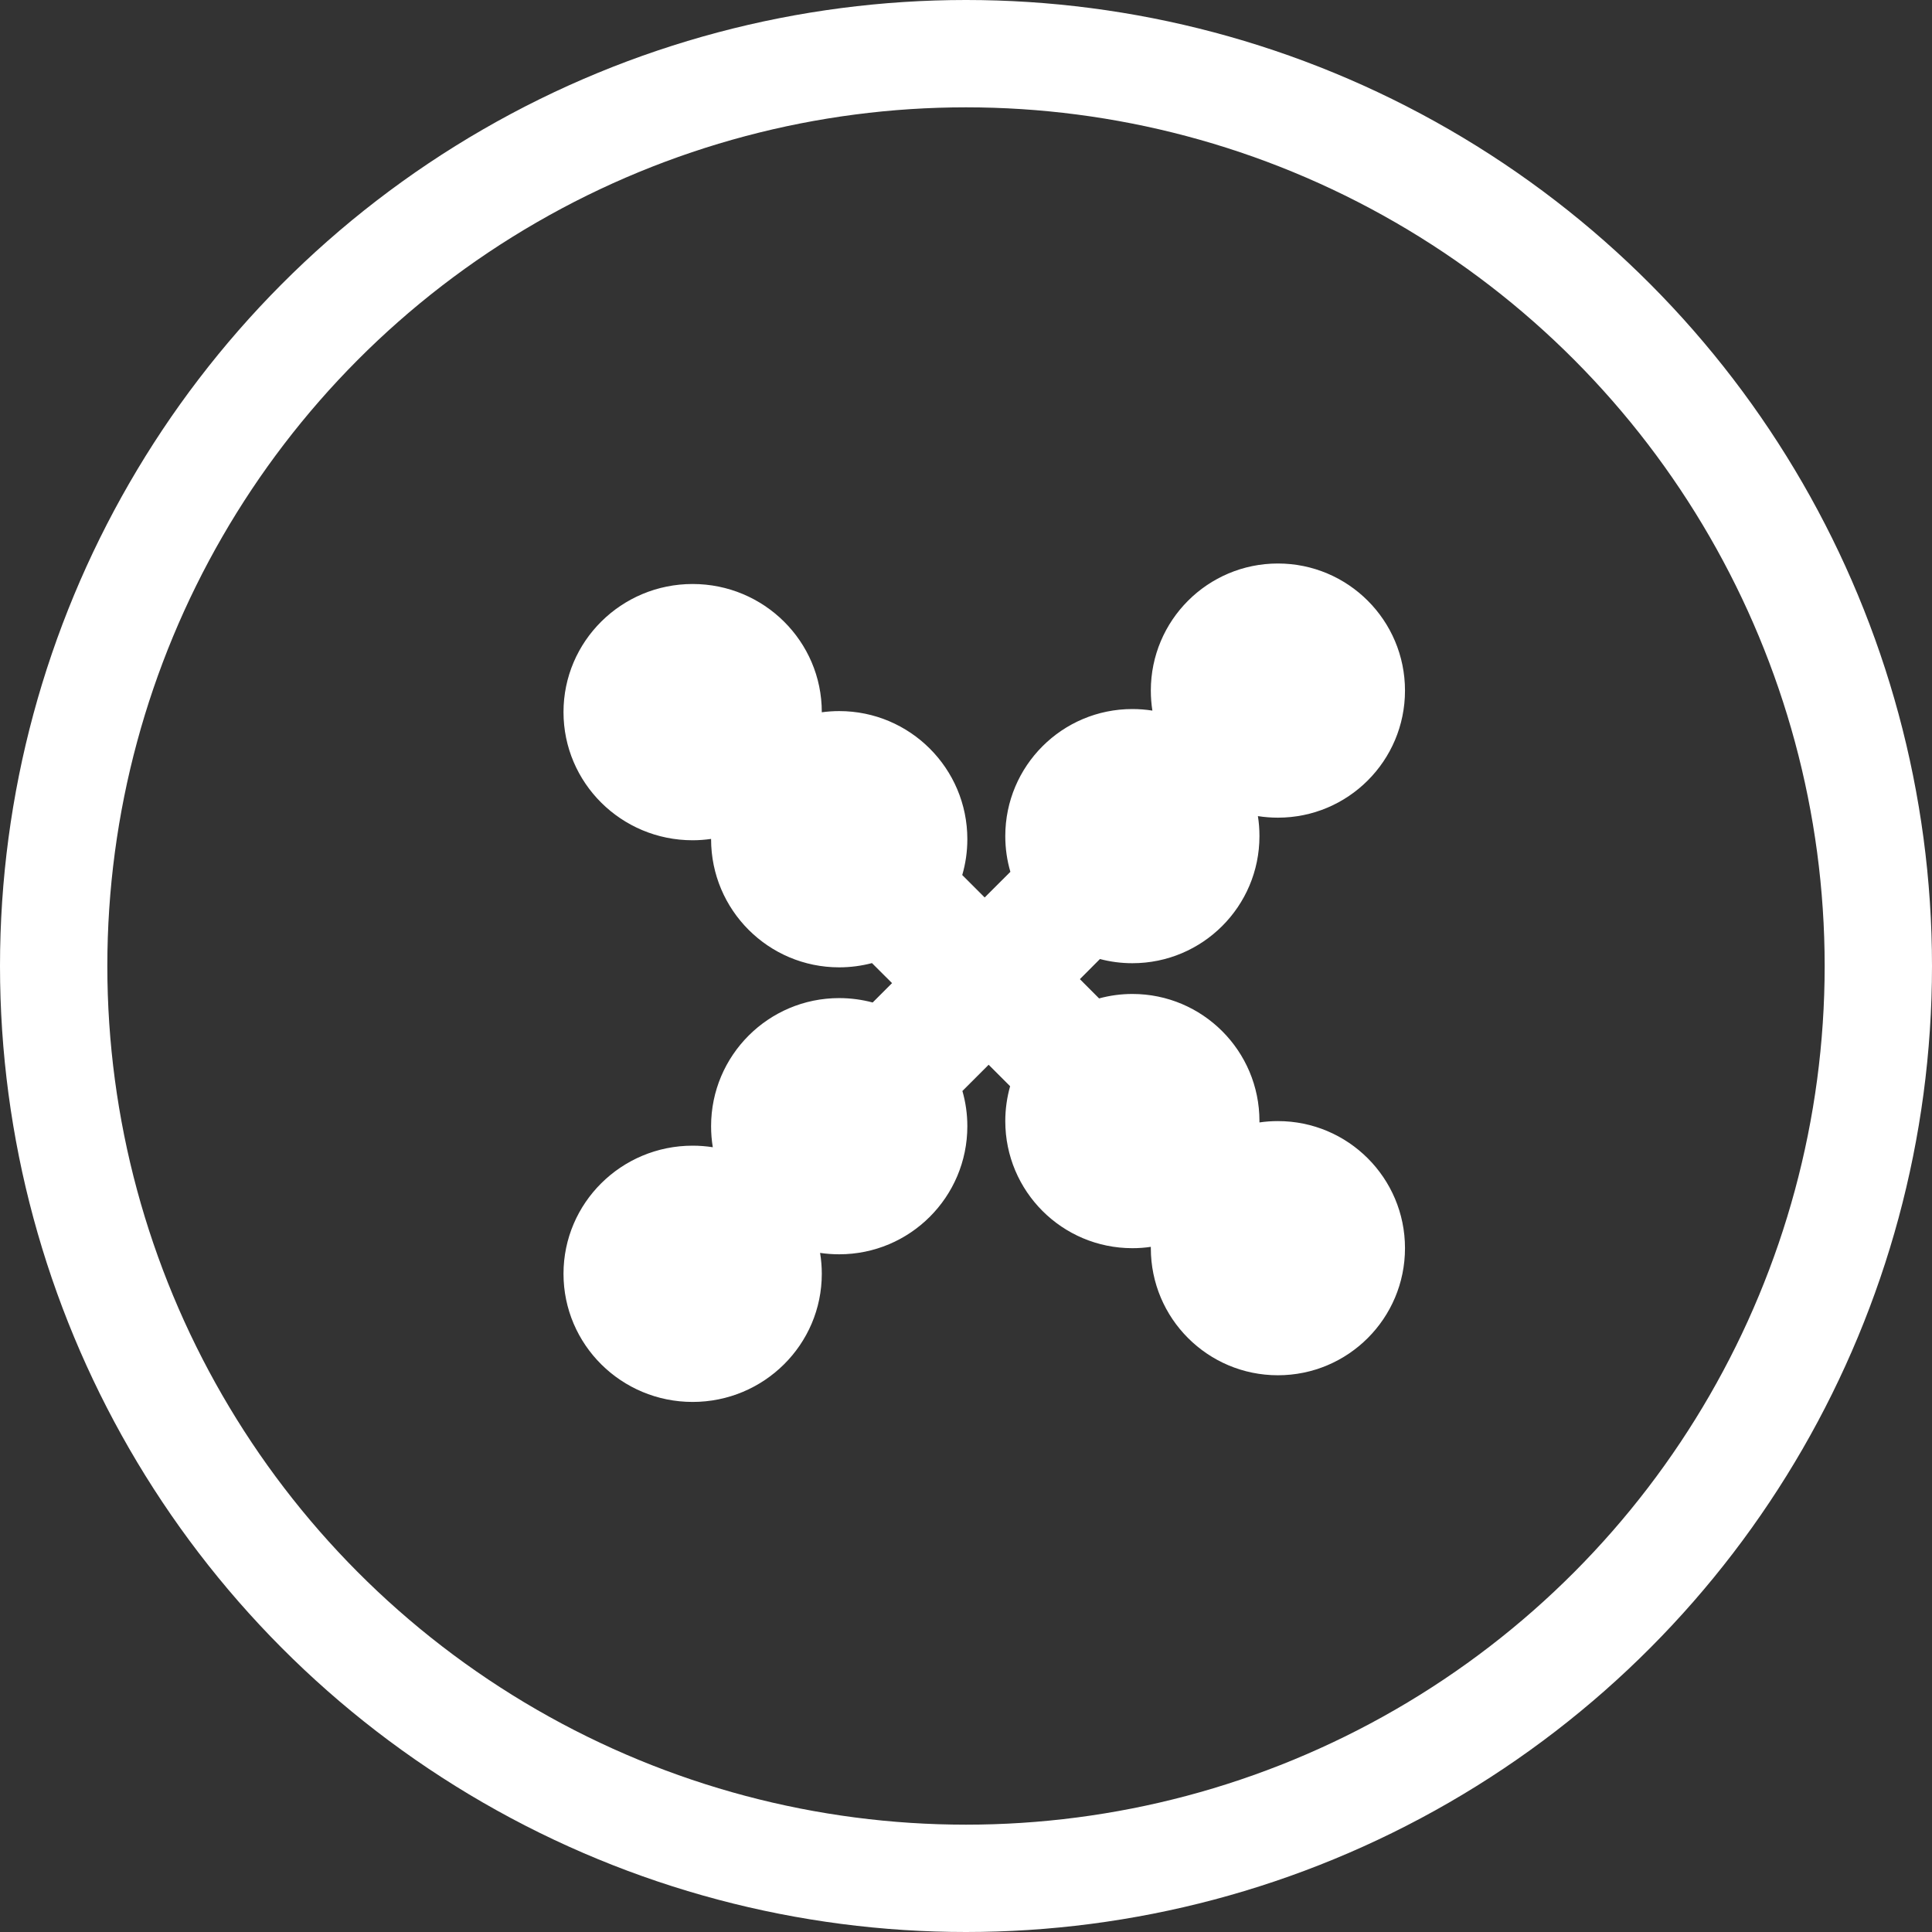 <svg width="36" height="36" viewBox="0 0 36 36" fill="none" xmlns="http://www.w3.org/2000/svg"><rect x="0" y="0" width="36" height="36" fill="#333333" stroke="none"/><circle cx="18" cy="18" r="17" stroke="white" stroke-width="2"/><path fill-rule="evenodd" clip-rule="evenodd" d="M26.18 12.868C26.18 14.176 25.12 15.236 23.812 15.236C23.685 15.236 23.561 15.226 23.439 15.207C23.459 15.329 23.468 15.453 23.468 15.58C23.468 16.888 22.408 17.948 21.1 17.948C20.891 17.948 20.689 17.921 20.496 17.87L20.122 18.245L20.48 18.604C20.678 18.55 20.886 18.521 21.1 18.521C22.408 18.521 23.468 19.582 23.468 20.89L23.468 20.915C23.581 20.898 23.695 20.89 23.812 20.89C25.12 20.89 26.18 21.95 26.18 23.258C26.18 24.566 25.12 25.626 23.812 25.626C22.504 25.626 21.444 24.566 21.444 23.258L21.444 23.233C21.332 23.25 21.217 23.258 21.1 23.258C19.792 23.258 18.732 22.198 18.732 20.89C18.732 20.665 18.764 20.447 18.822 20.24L18.422 19.84L17.933 20.329C17.993 20.538 18.025 20.758 18.025 20.985C18.025 22.304 16.956 23.372 15.637 23.372C15.516 23.372 15.397 23.363 15.281 23.346C15.302 23.473 15.313 23.603 15.313 23.735C15.313 25.054 14.235 26.123 12.906 26.123C11.577 26.123 10.5 25.054 10.5 23.735C10.5 22.417 11.577 21.348 12.906 21.348C13.034 21.348 13.16 21.358 13.282 21.377C13.261 21.25 13.25 21.119 13.25 20.985C13.25 19.667 14.319 18.598 15.637 18.598C15.853 18.598 16.062 18.627 16.261 18.68L16.622 18.319L16.248 17.946C16.053 17.997 15.849 18.025 15.637 18.025C14.319 18.025 13.25 16.956 13.25 15.637C13.25 15.636 13.25 15.634 13.25 15.632C13.138 15.648 13.023 15.657 12.906 15.657C11.577 15.657 10.5 14.588 10.5 13.269C10.5 11.951 11.577 10.882 12.906 10.882C14.235 10.882 15.313 11.951 15.313 13.269C15.313 13.27 15.313 13.271 15.313 13.272C15.419 13.258 15.527 13.25 15.637 13.25C16.956 13.25 18.025 14.319 18.025 15.637C18.025 15.869 17.992 16.093 17.93 16.305L18.348 16.723L18.827 16.245C18.765 16.034 18.732 15.811 18.732 15.58C18.732 14.272 19.792 13.212 21.1 13.212C21.227 13.212 21.352 13.222 21.473 13.241C21.454 13.12 21.444 12.995 21.444 12.868C21.444 11.56 22.504 10.5 23.812 10.5C25.12 10.5 26.18 11.56 26.18 12.868Z" fill="white"/></svg>
